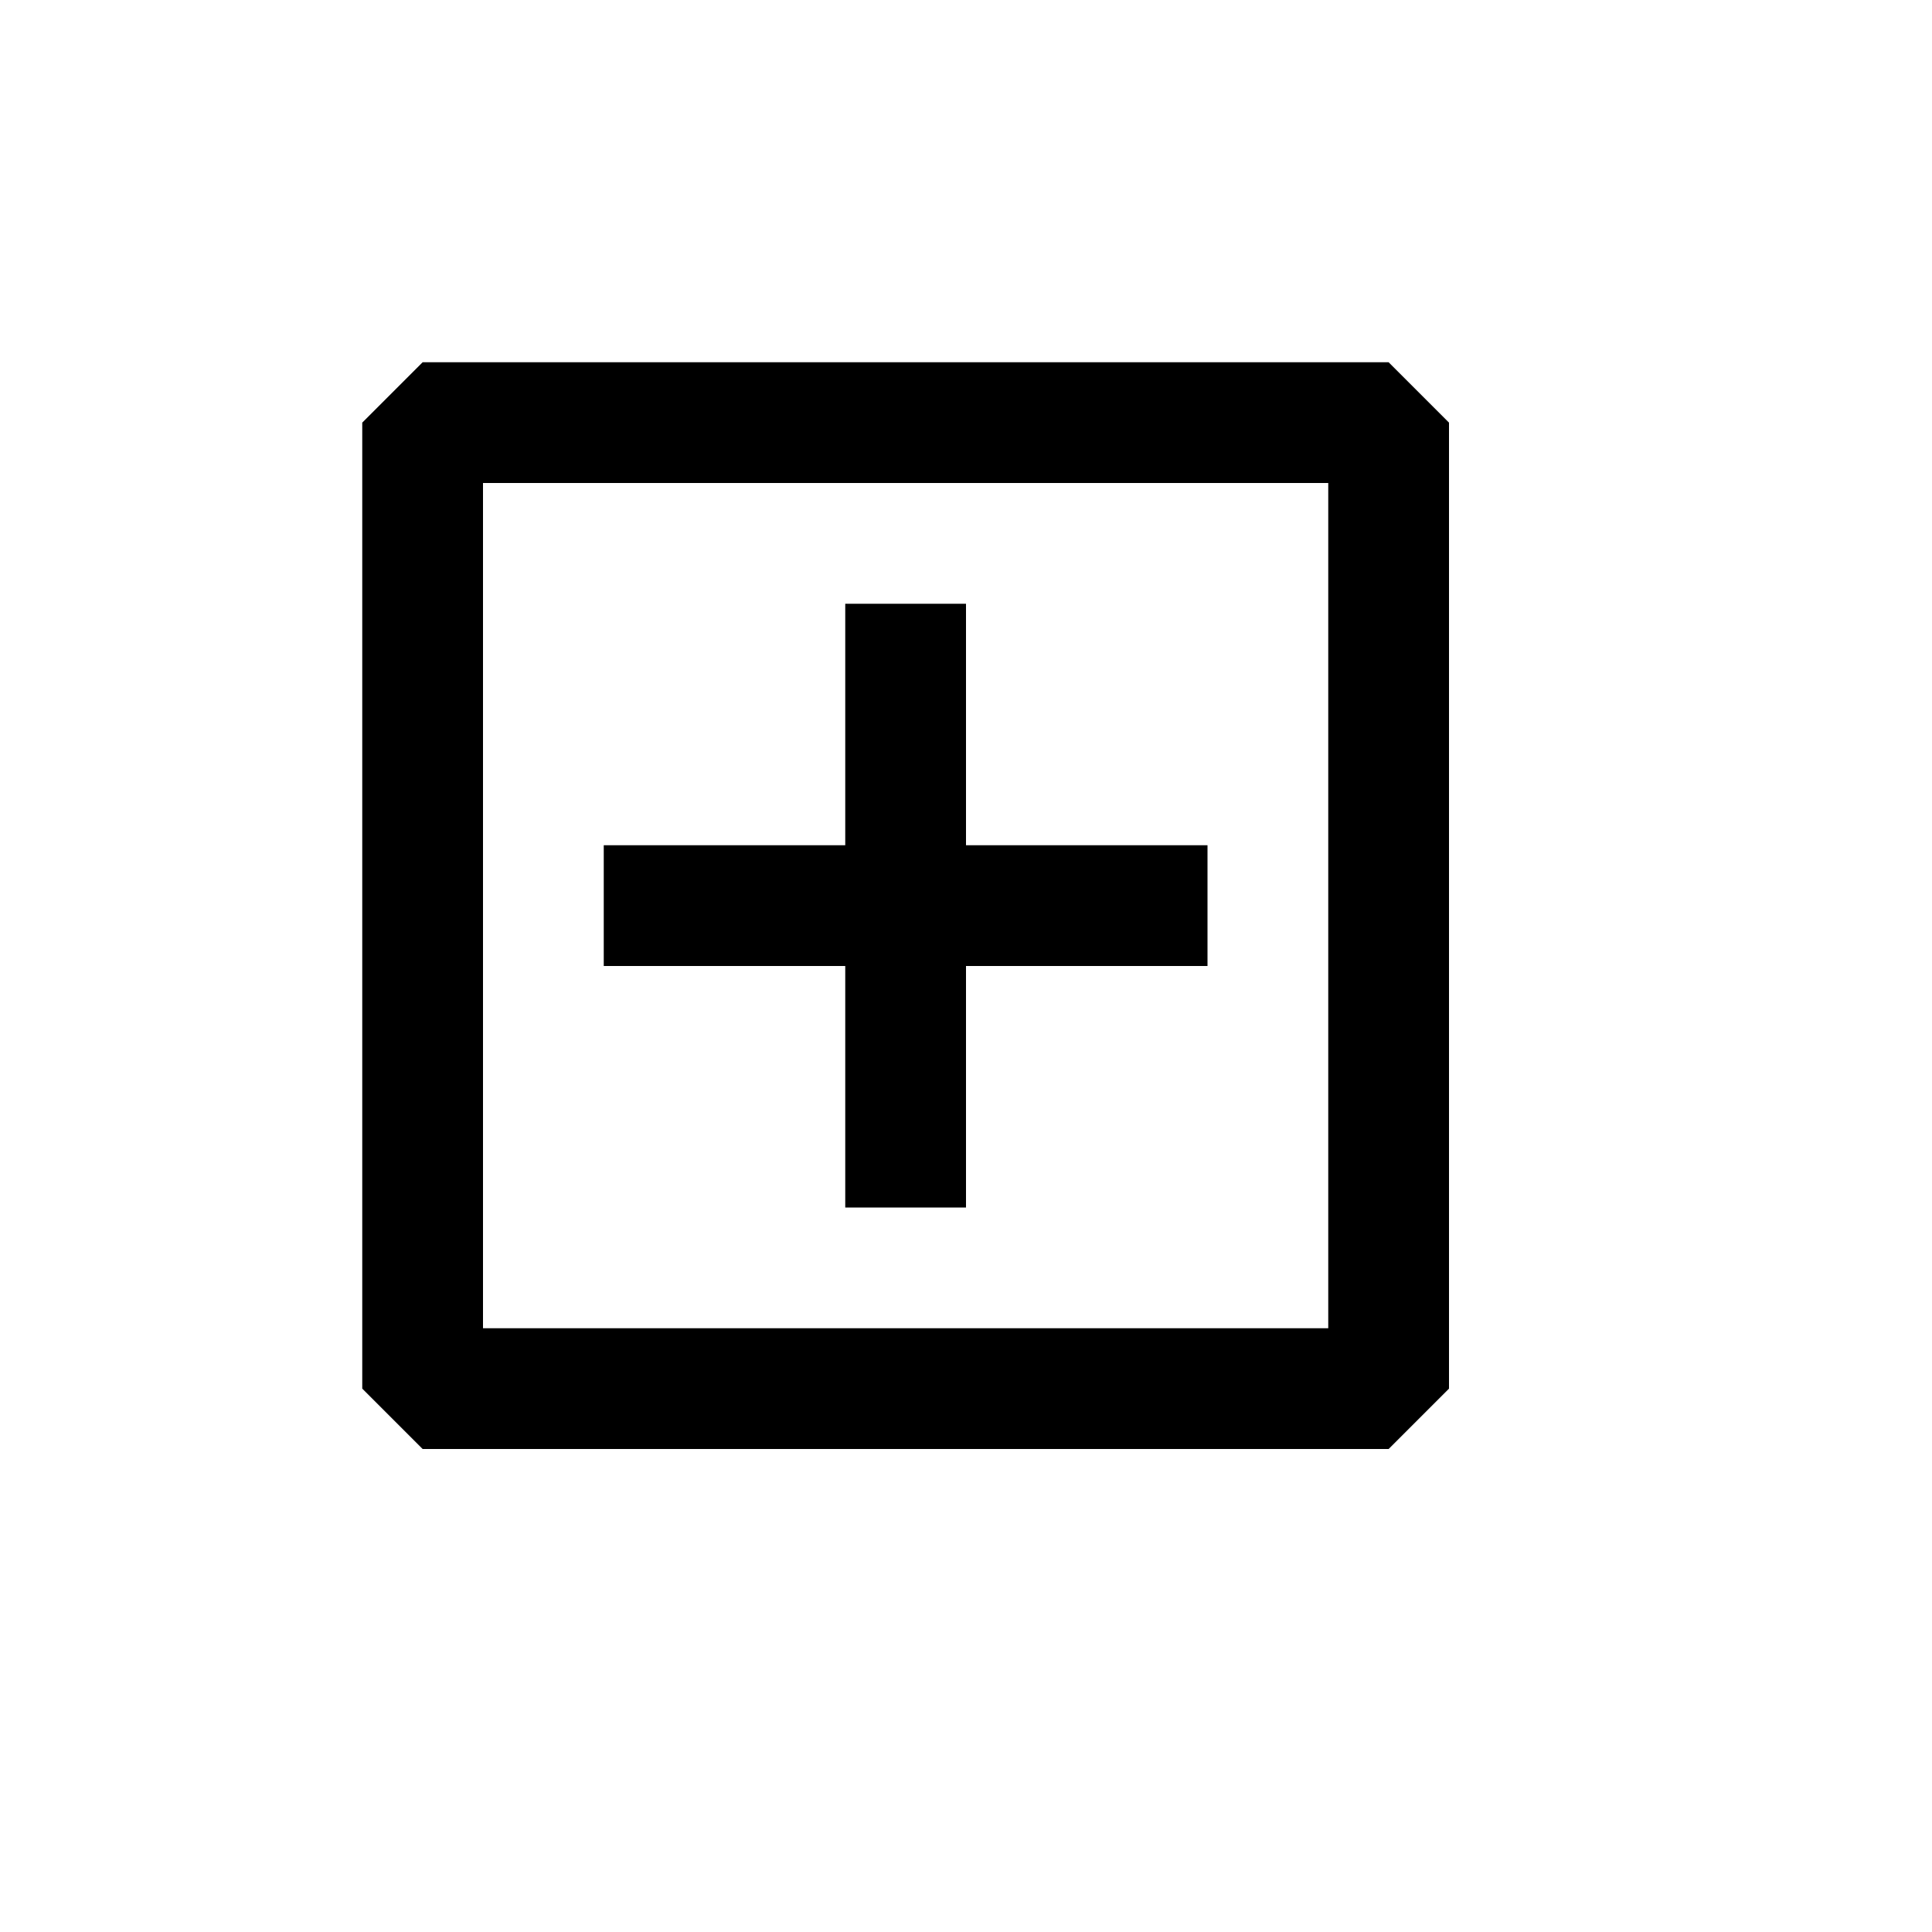 <svg xmlns="http://www.w3.org/2000/svg" viewBox="0 0 16 16">
  <defs>
    <style>.canvas{fill: none; opacity: 0;}.black{fill: #000000; opacity: 1;}</style>
  </defs>
  <title>ExpandIcon</title>
  <g id="canvas">
    <path class="canvas" d="M16,16H0V0H16Z" />
  </g>
  <g id="level-1">
    <path class="black" d="M11.5,3h-8L3,3.5v8l.5.5h8l.5-.5v-8ZM11,11H4V4h7ZM7,8H5V7H7V5H8V7h2V8H8v2H7Z" />
  </g>
</svg>
